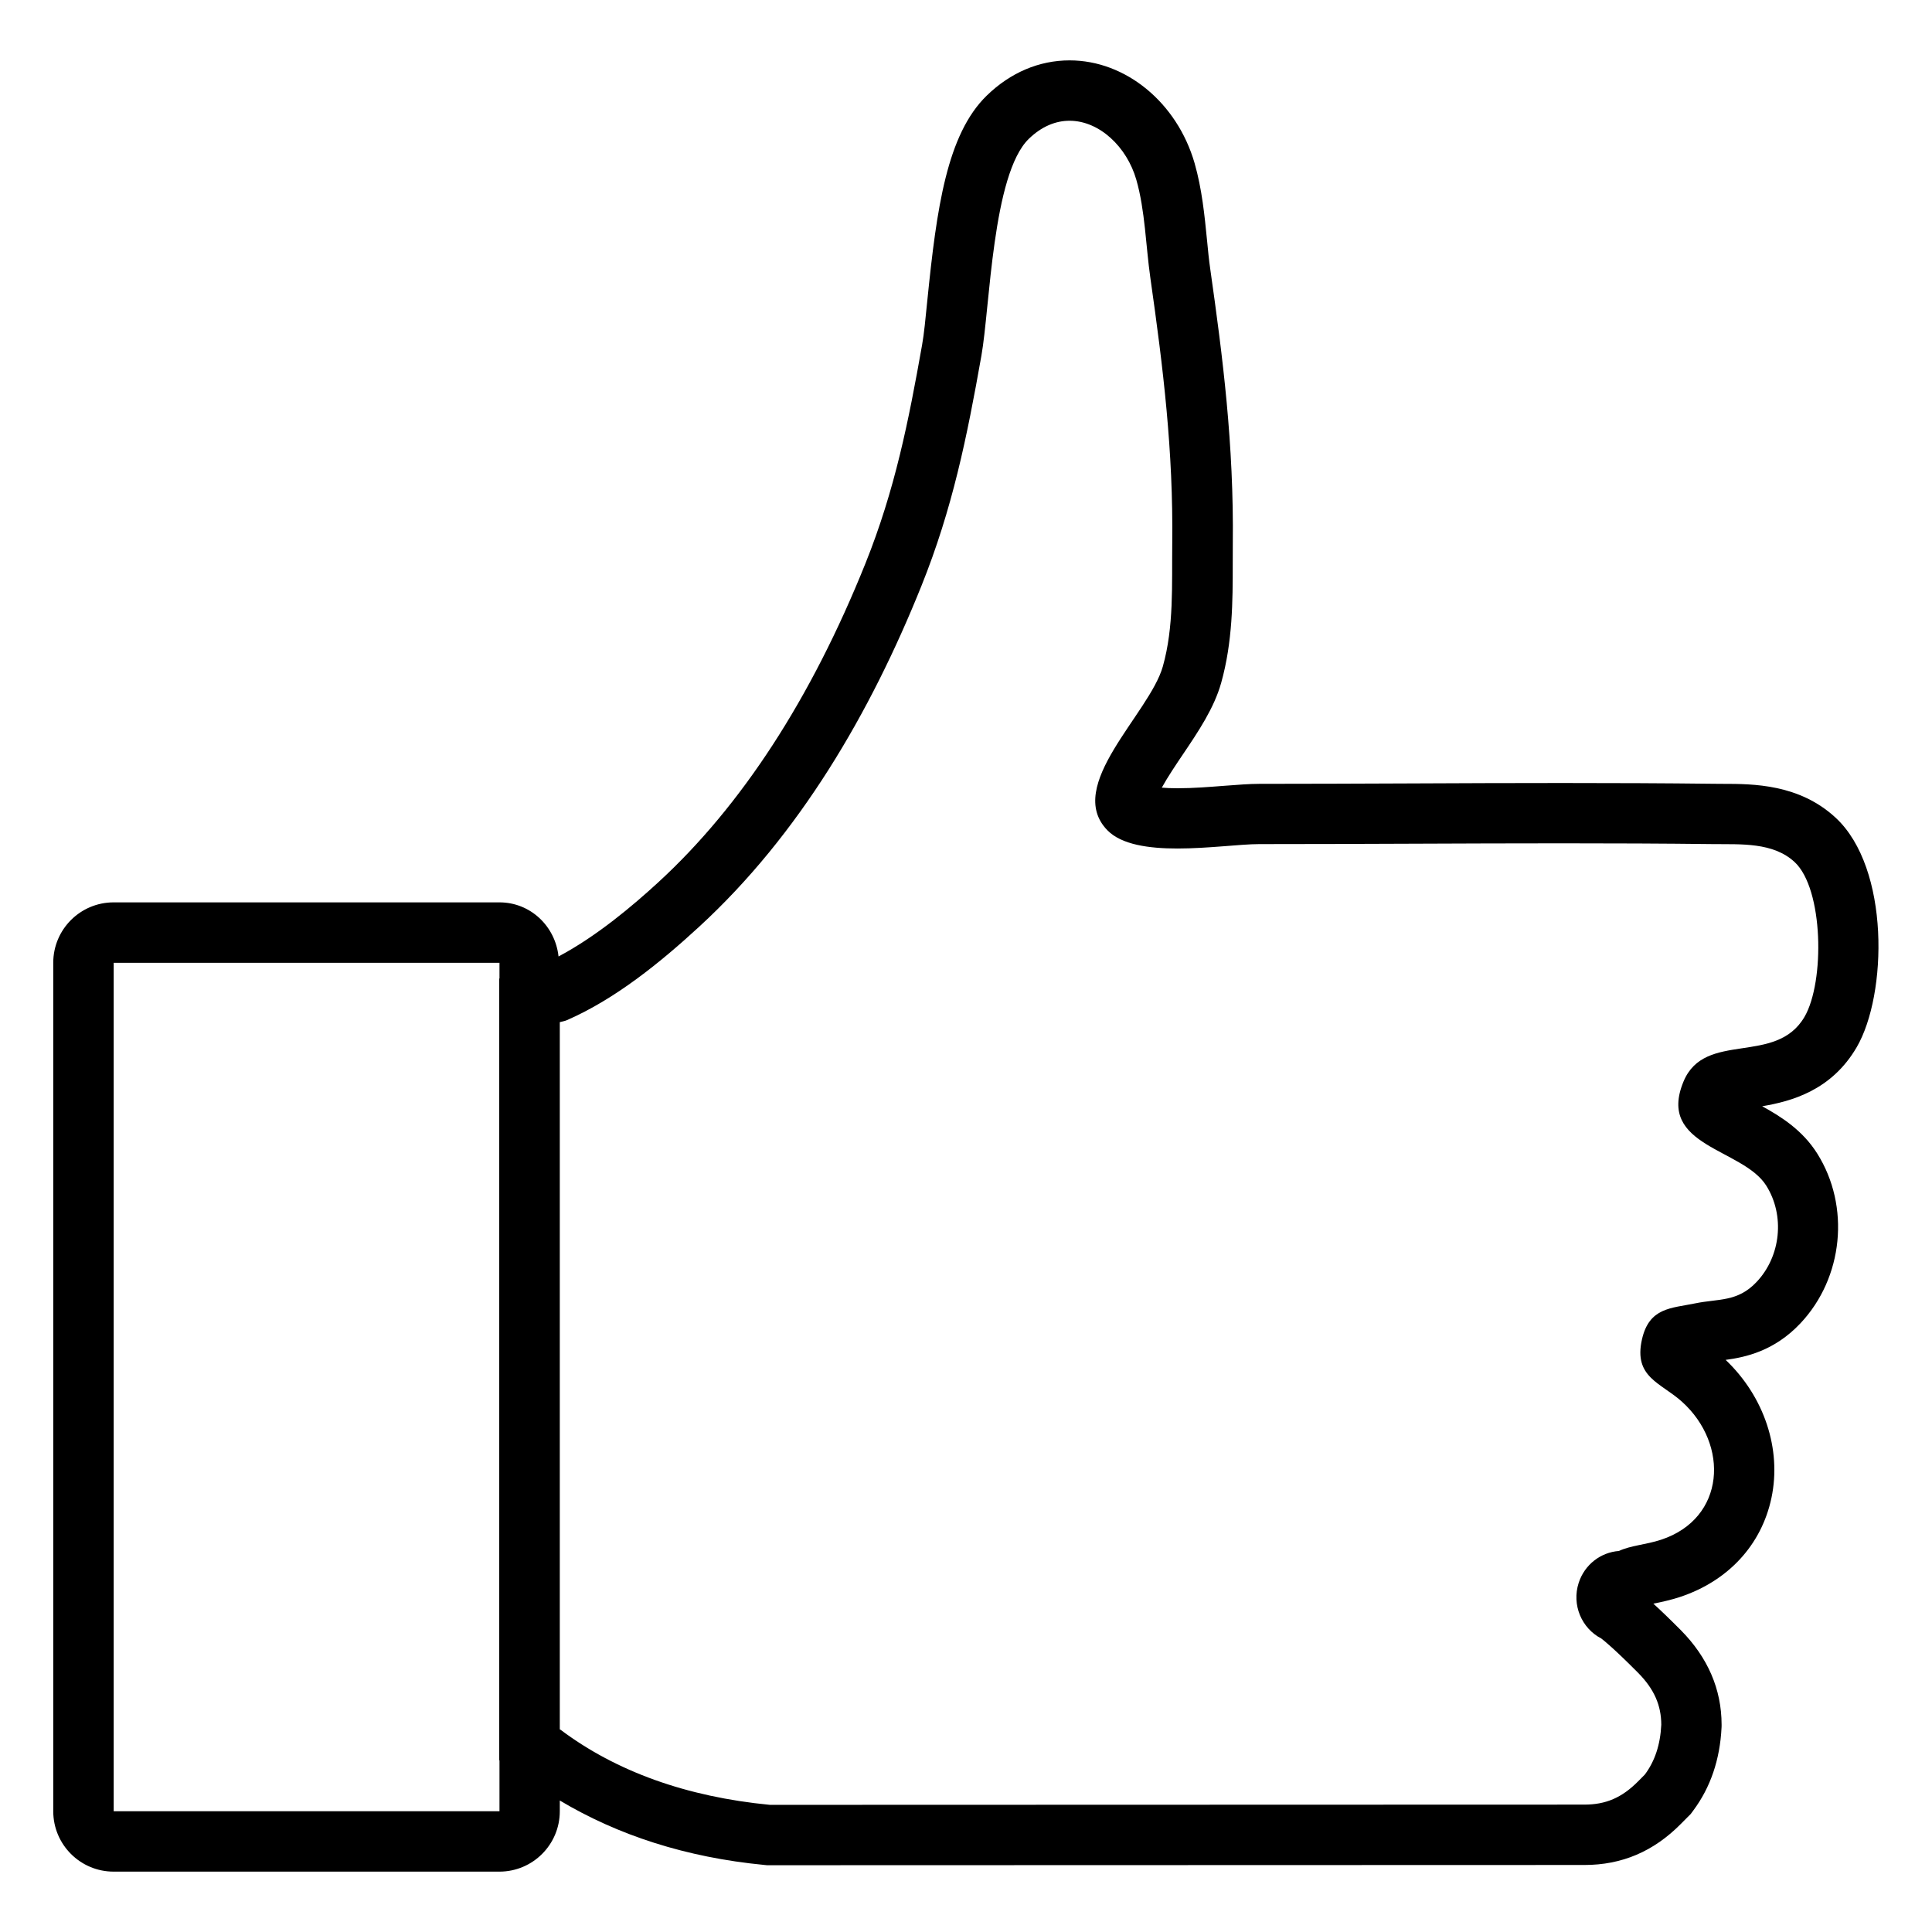 <svg viewBox="0 0 32 32">
	<path d="M30.754,17.343c0.506-0.871,0.552-2.963-0.349-3.798c-0.604-0.56-1.367-0.562-1.872-0.562l-0.135-0.001
			c-0.84-0.01-1.681-0.013-2.522-0.013c-0.838,0-1.676,0.003-2.514,0.007c-0.835,0.003-1.671,0.007-2.506,0.007
			c-0.154,0-0.358,0.015-0.588,0.033c-0.234,0.018-0.503,0.04-0.764,0.04c-0.106,0-0.192-0.004-0.261-0.01
			c0.098-0.178,0.247-0.399,0.351-0.553c0.253-0.375,0.515-0.764,0.632-1.181c0.191-0.68,0.192-1.362,0.192-1.964l0.001-0.335
			c0.019-1.655-0.166-3.098-0.373-4.554c-0.023-0.159-0.039-0.325-0.055-0.492c-0.039-0.392-0.082-0.836-0.205-1.265
			C19.496,1.7,18.646,1,17.716,1c-0.505,0-0.98,0.202-1.372,0.583c-0.66,0.642-0.83,1.861-0.984,3.388
			c-0.03,0.301-0.055,0.564-0.088,0.746c-0.223,1.257-0.448,2.396-0.938,3.616c-0.899,2.239-2.053,4.015-3.43,5.28
			c-0.416,0.382-1.018,0.893-1.653,1.229c-0.054-0.501-0.464-0.896-0.979-0.896h-6.39c-0.552,0-1,0.448-1,1V30c0,0.552,0.448,1,1,1
			h6.39c0.552,0,1-0.448,1-1v-0.178c0.965,0.576,2.091,0.942,3.384,1.067l0.048,0.005h0.048l13.49-0.004
			c0.622,0,1.146-0.223,1.6-0.682l0.112-0.113l0.05-0.05l0.042-0.057c0.285-0.382,0.442-0.844,0.468-1.372l0.001-0.026l0-0.026
			c-0.001-0.585-0.228-1.11-0.673-1.561c-0.192-0.193-0.341-0.336-0.457-0.441c0.002,0,0.004-0.001,0.005-0.001
			c0.141-0.029,0.287-0.061,0.433-0.109c0.8-0.264,1.353-0.862,1.518-1.643c0.17-0.808-0.12-1.677-0.759-2.285
			c0.327-0.044,0.805-0.145,1.239-0.606c0.711-0.755,0.828-1.938,0.278-2.812c-0.242-0.385-0.596-0.61-0.912-0.783
			C29.667,18.242,30.335,18.064,30.754,17.343z M1.883,30V15.947h6.39v0.26l-0.004,0.001v0.723v11.71v0.514l0.004,0.003V30H1.883z
			 M29.889,16.841c-0.475,0.817-1.65,0.222-2.004,1.071c-0.451,1.08,0.981,1.106,1.37,1.726c0.311,0.495,0.242,1.169-0.16,1.595
			c-0.316,0.336-0.633,0.275-1.018,0.355c-0.396,0.082-0.761,0.066-0.881,0.597c-0.142,0.629,0.313,0.716,0.663,1.032
			c0.786,0.708,0.723,1.934-0.347,2.286c-0.249,0.082-0.501,0.094-0.698,0.186c-0.299,0.022-0.567,0.223-0.666,0.528
			c-0.118,0.364,0.048,0.753,0.375,0.922c0.051,0.039,0.226,0.182,0.609,0.568c0.269,0.272,0.383,0.541,0.384,0.86
			c-0.016,0.331-0.106,0.602-0.272,0.825l-0.112,0.113c-0.268,0.27-0.534,0.385-0.89,0.385l-13.49,0.004
			c-1.378-0.133-2.545-0.551-3.468-1.244c-0.004-0.003-0.008-0.004-0.012-0.006V16.93c0.04-0.012,0.077-0.015,0.118-0.033
			c0.8-0.349,1.547-0.955,2.19-1.547c1.659-1.525,2.835-3.539,3.681-5.644c0.515-1.281,0.755-2.464,0.994-3.814
			c0.142-0.798,0.182-3.006,0.785-3.592c0.216-0.21,0.45-0.3,0.675-0.3c0.494,0,0.95,0.432,1.106,0.977
			c0.146,0.509,0.157,1.097,0.232,1.622c0.215,1.507,0.381,2.873,0.363,4.401c-0.008,0.679,0.03,1.38-0.156,2.039
			c-0.221,0.784-1.635,1.975-0.919,2.712c0.233,0.24,0.687,0.303,1.161,0.303c0.511,0,1.046-0.073,1.352-0.073
			c1.673,0,3.347-0.013,5.02-0.013c0.837,0,1.673,0.003,2.51,0.013c0.449,0.005,0.984-0.033,1.34,0.297
			C30.204,14.722,30.225,16.262,29.889,16.841z"/>
</svg>
